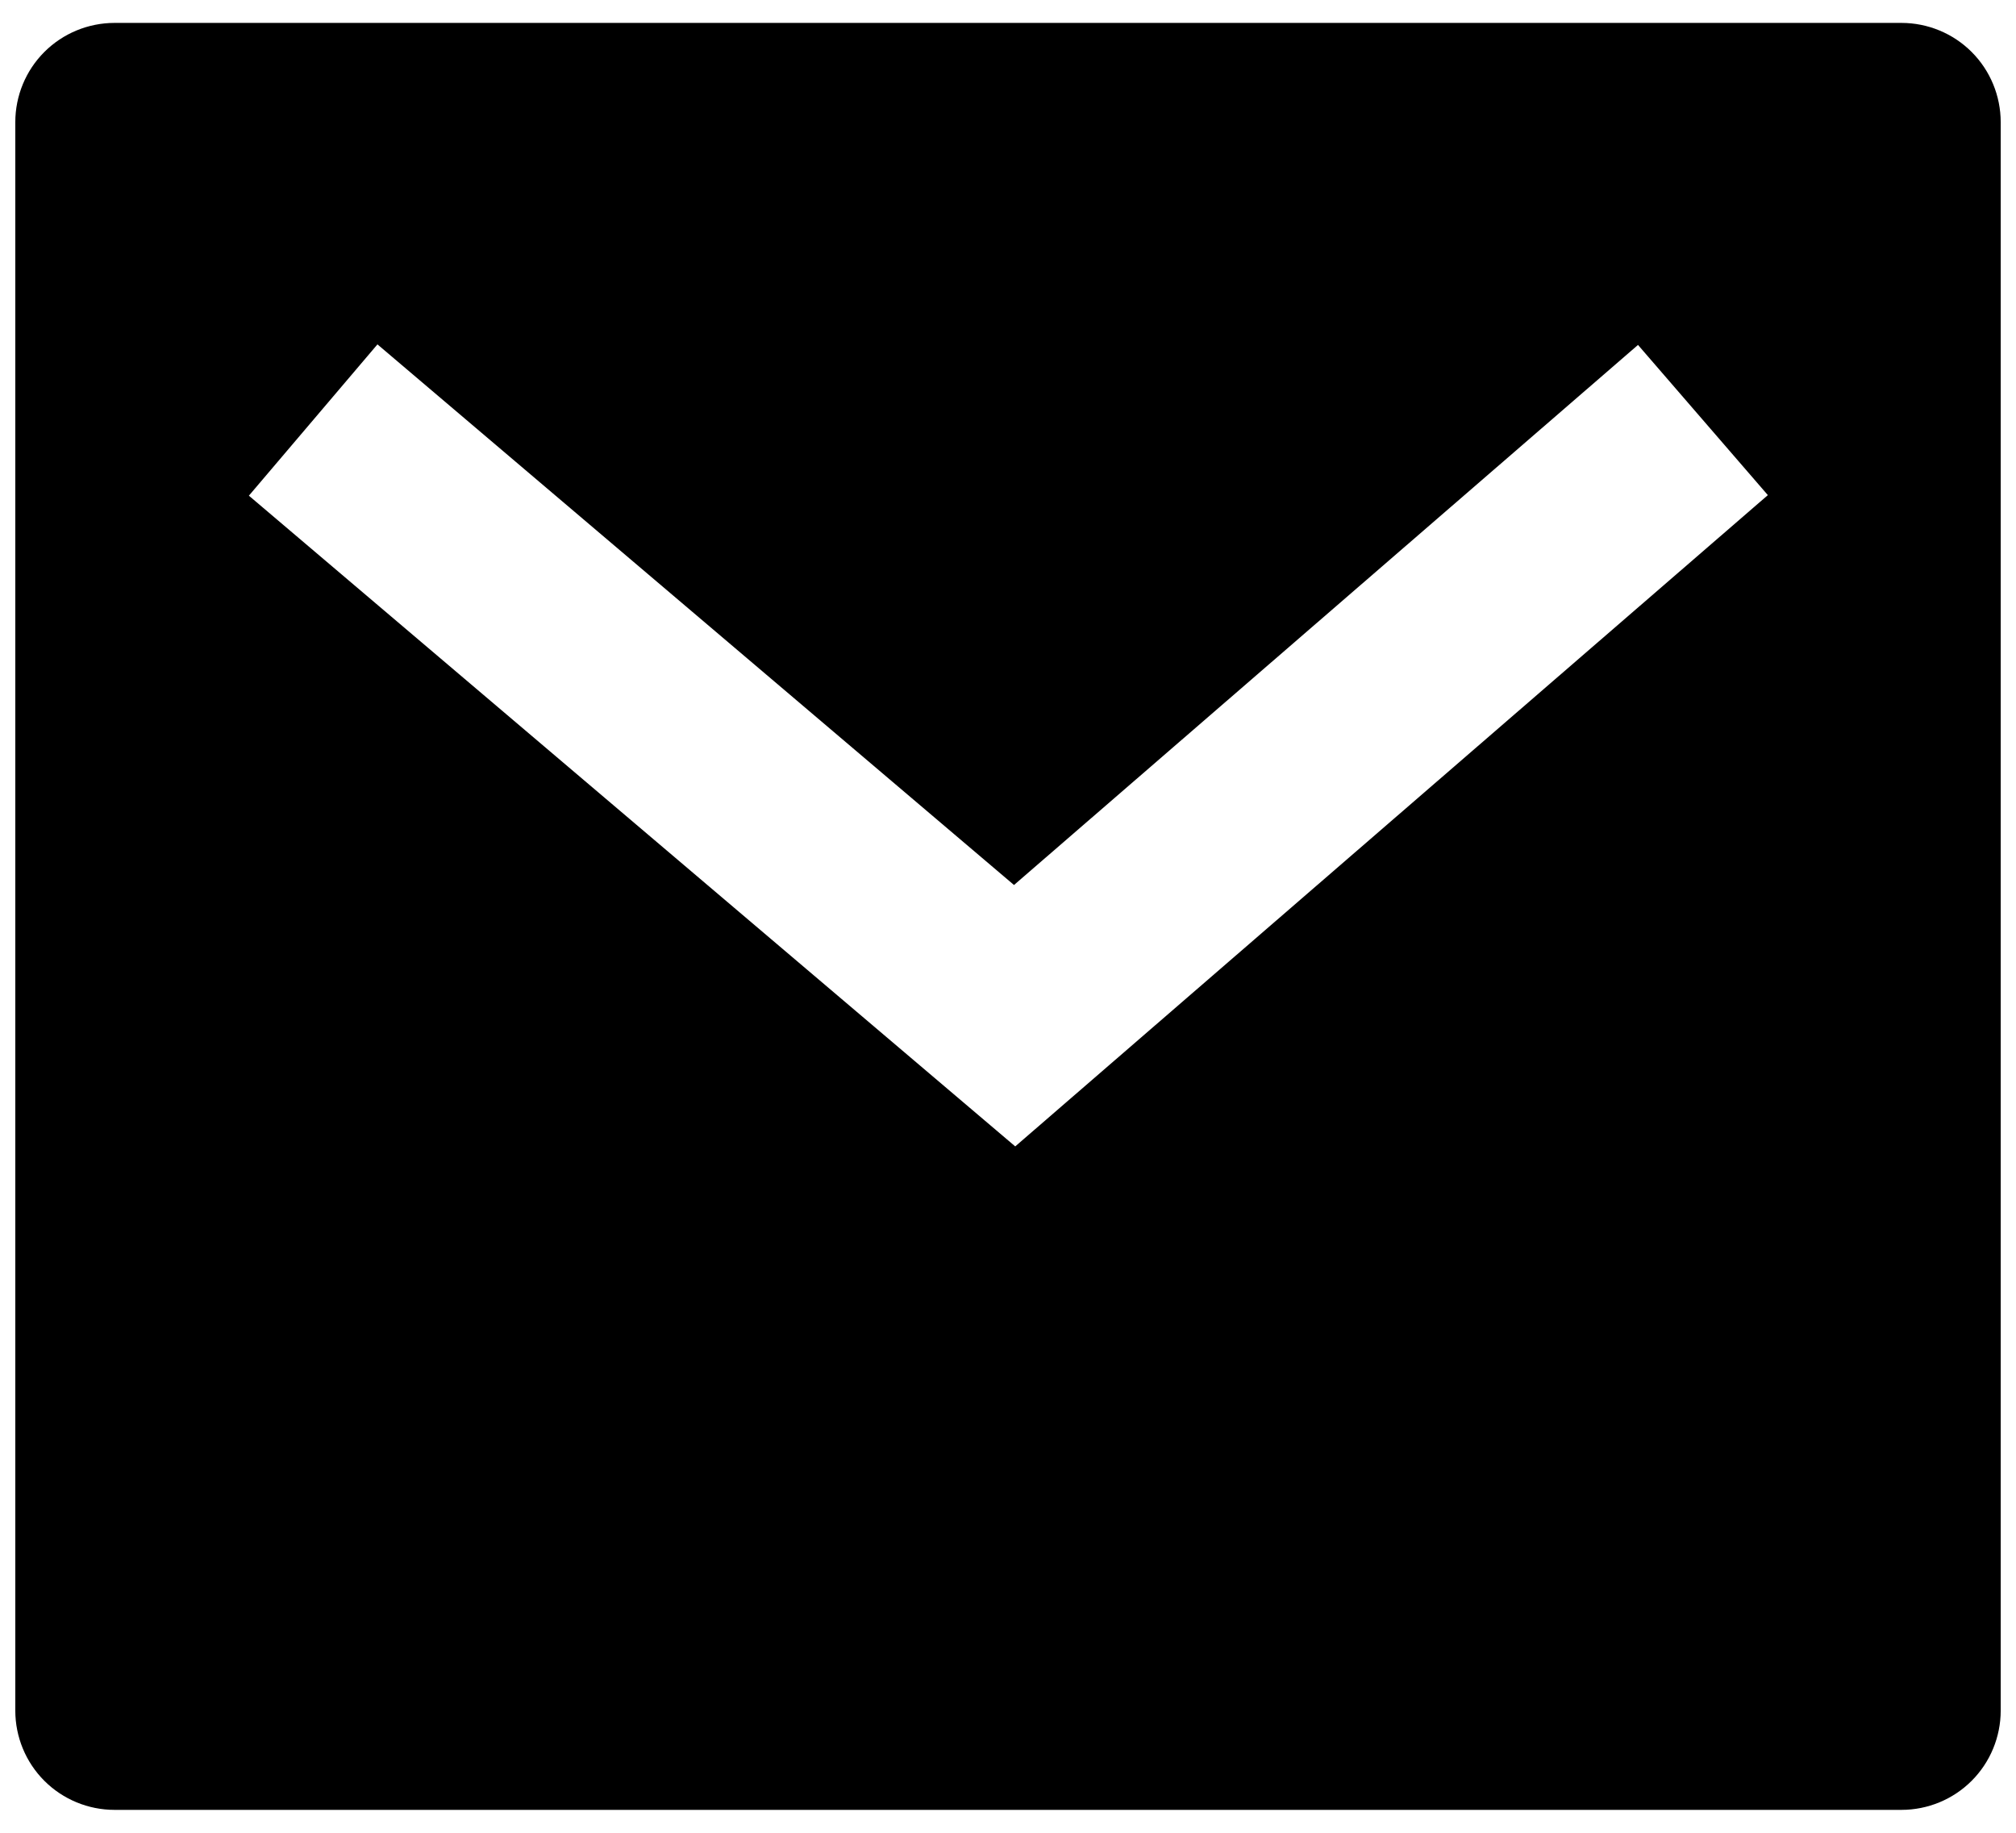 <svg width="22" height="20" viewBox="0 0 22 20" fill="none" xmlns="http://www.w3.org/2000/svg">
<path d="M1.25 0.25H20.75C21.037 0.25 21.313 0.364 21.516 0.567C21.719 0.77 21.833 1.046 21.833 1.333V18.667C21.833 18.954 21.719 19.23 21.516 19.433C21.313 19.636 21.037 19.75 20.75 19.75H1.25C0.963 19.75 0.687 19.636 0.484 19.433C0.281 19.23 0.167 18.954 0.167 18.667V1.333C0.167 1.046 0.281 0.77 0.484 0.567C0.687 0.364 0.963 0.25 1.25 0.25ZM11.065 9.657L4.119 3.758L2.716 5.409L11.079 12.51L19.292 5.403L17.875 3.764L11.066 9.657H11.065Z" fill="black"/>
</svg>
